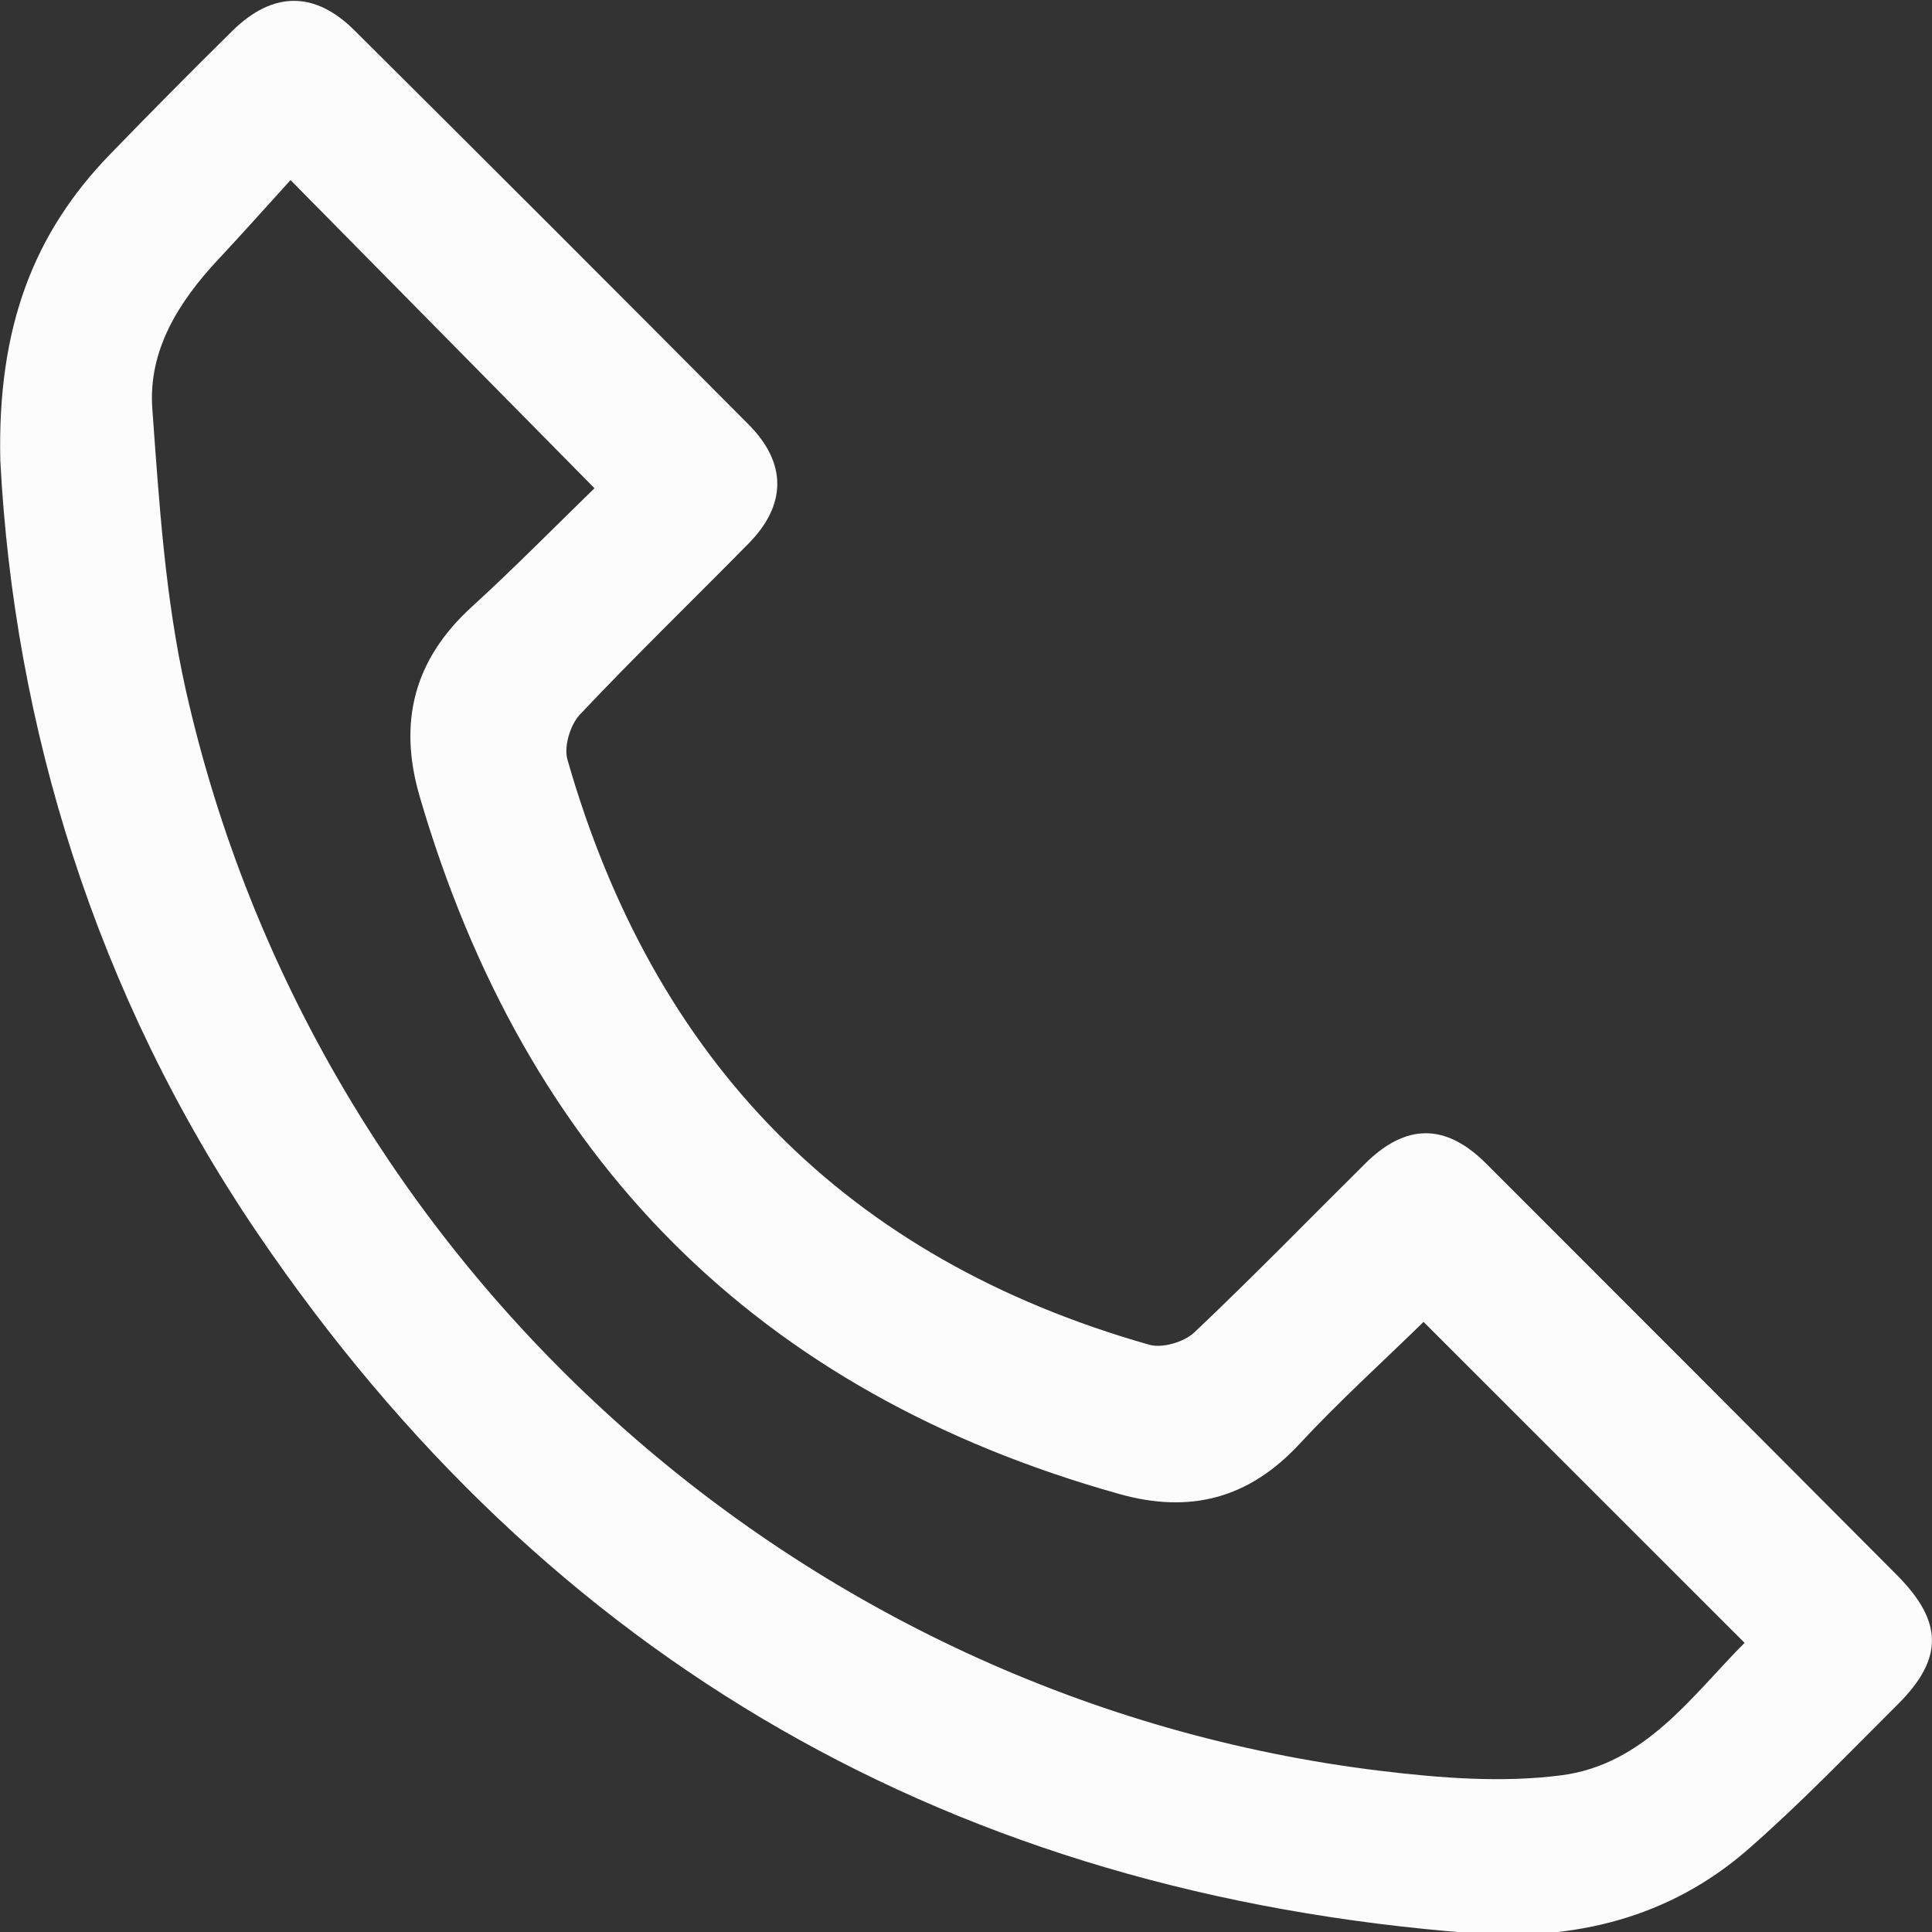<svg xmlns="http://www.w3.org/2000/svg" xmlns:xlink="http://www.w3.org/1999/xlink" preserveAspectRatio="xMidYMid" width="24" height="24" viewBox="0 0 24 24">
  <rect x="0" y="0" width="24" height="24" fill="#333333" stroke="none"/>
  <defs>
    <style>
      .cls-1 {
        fill: #fcfcfc;
        fill-rule: evenodd;
      }
    </style>
  </defs>
  <path d="M0.004,5.722 C-0.035,4.051 0.426,2.890 1.364,1.920 C1.866,1.402 2.374,0.889 2.887,0.383 C3.387,-0.109 3.908,-0.116 4.403,0.377 C6.039,2.004 7.672,3.636 9.299,5.273 C9.777,5.753 9.772,6.271 9.300,6.751 C8.602,7.460 7.886,8.153 7.203,8.877 C7.084,9.004 7.002,9.274 7.049,9.436 C8.122,13.186 10.515,15.636 14.277,16.705 C14.439,16.751 14.708,16.672 14.835,16.553 C15.558,15.869 16.252,15.155 16.959,14.454 C17.464,13.954 17.957,13.951 18.459,14.452 C20.163,16.155 21.865,17.859 23.565,19.567 C24.140,20.145 24.144,20.605 23.577,21.170 C22.964,21.780 22.364,22.407 21.713,22.975 C20.737,23.826 19.555,24.112 18.290,24.015 C11.881,23.525 6.820,20.650 3.200,15.321 C1.175,12.340 0.174,8.999 0.004,5.722 ZM3.609,2.237 C3.309,2.567 3.014,2.899 2.710,3.224 C2.221,3.747 1.840,4.350 1.892,5.074 C1.977,6.249 2.053,7.440 2.311,8.585 C3.918,15.711 9.927,21.124 17.157,21.999 C17.895,22.088 18.660,22.148 19.391,22.054 C20.436,21.921 21.025,21.055 21.672,20.408 C20.324,19.060 18.999,17.736 17.684,16.421 C17.186,16.908 16.640,17.402 16.141,17.939 C15.513,18.616 14.784,18.805 13.908,18.560 C9.393,17.296 6.524,14.381 5.213,9.893 C4.944,8.970 5.142,8.193 5.860,7.539 C6.389,7.056 6.892,6.544 7.385,6.065 C6.109,4.771 4.894,3.540 3.609,2.237 Z" class="cls-1"/>
</svg>

